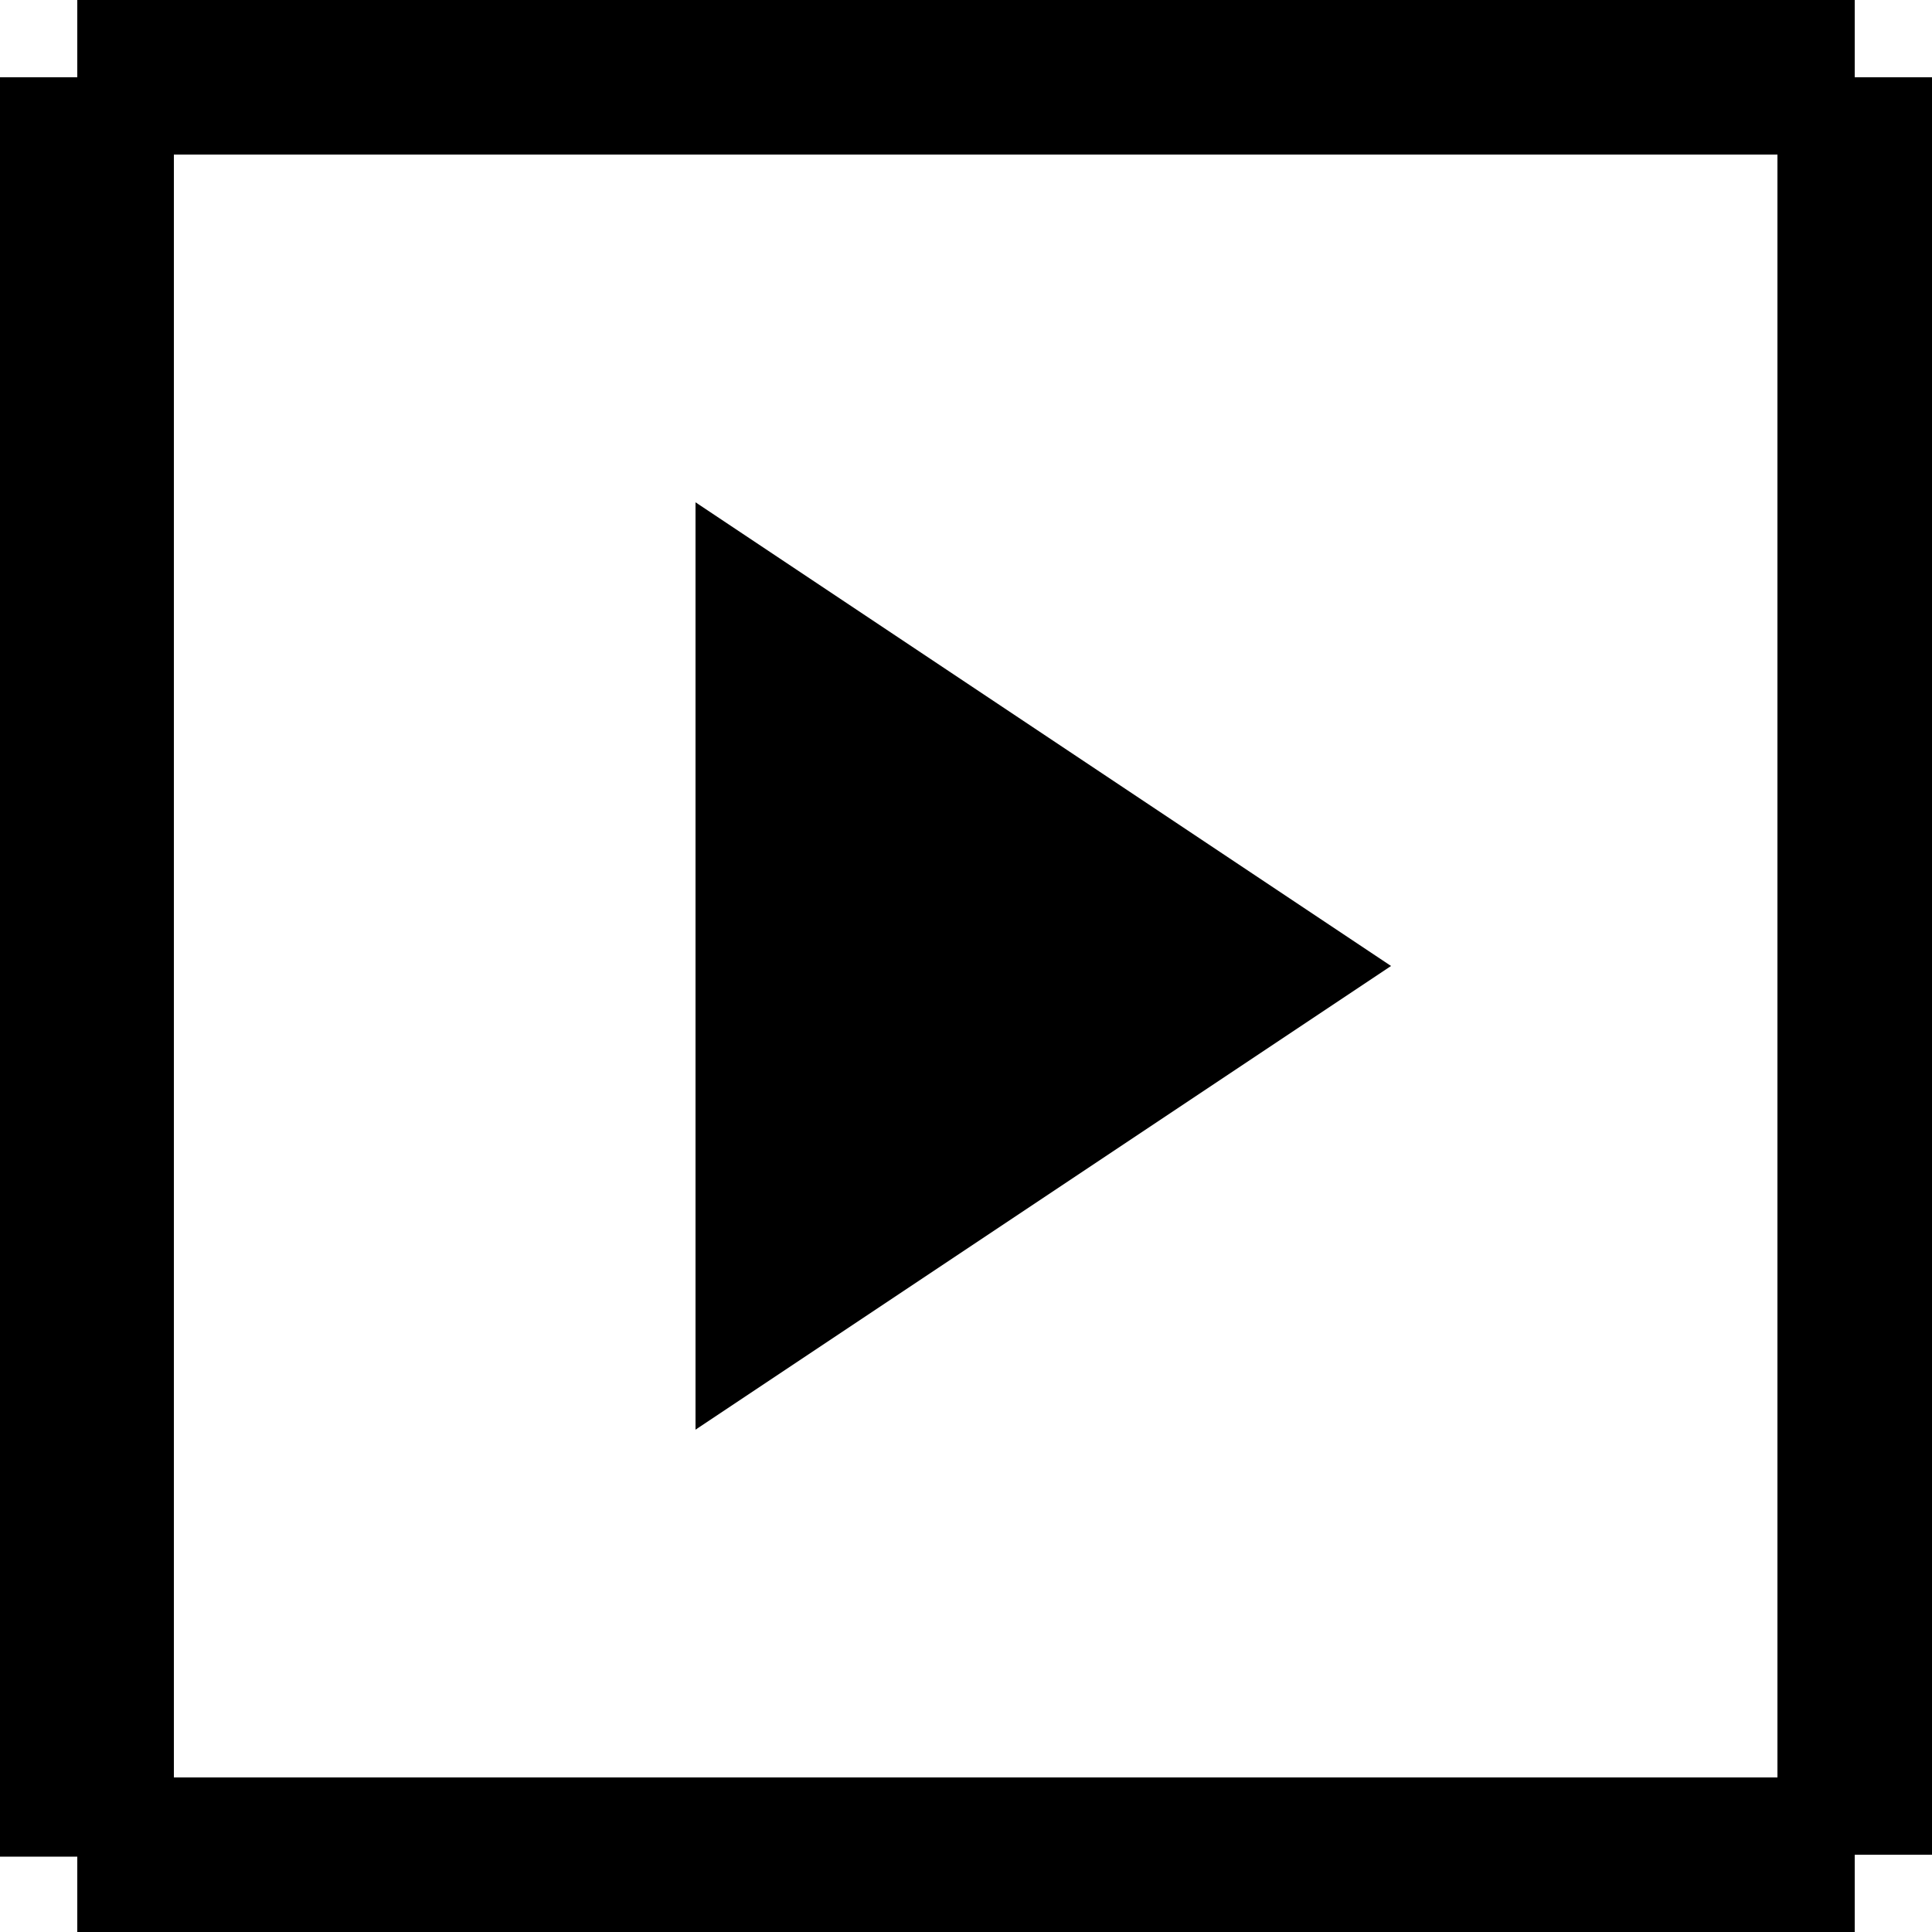 <?xml version="1.0" encoding="utf-8"?>
<!-- Generator: Adobe Illustrator 18.1.0, SVG Export Plug-In . SVG Version: 6.00 Build 0)  -->
<svg version="1.1" xmlns="http://www.w3.org/2000/svg" xmlns:xlink="http://www.w3.org/1999/xlink" x="0px" y="0px"
	 viewBox="0 0 100 100" enable-background="new 0 0 100 100" xml:space="preserve">

<g id="图层_3">
	<polygon points="72,50 36,74 36,26 	"/>
	<rect y="93.8" width="4" height="2.3"/>
	<path  d="M96,4V0H4v4H0v91h4v5h92v-4h4v-4V4H96z M92,92H9V8h83V92z"/>
</g>
</svg>
